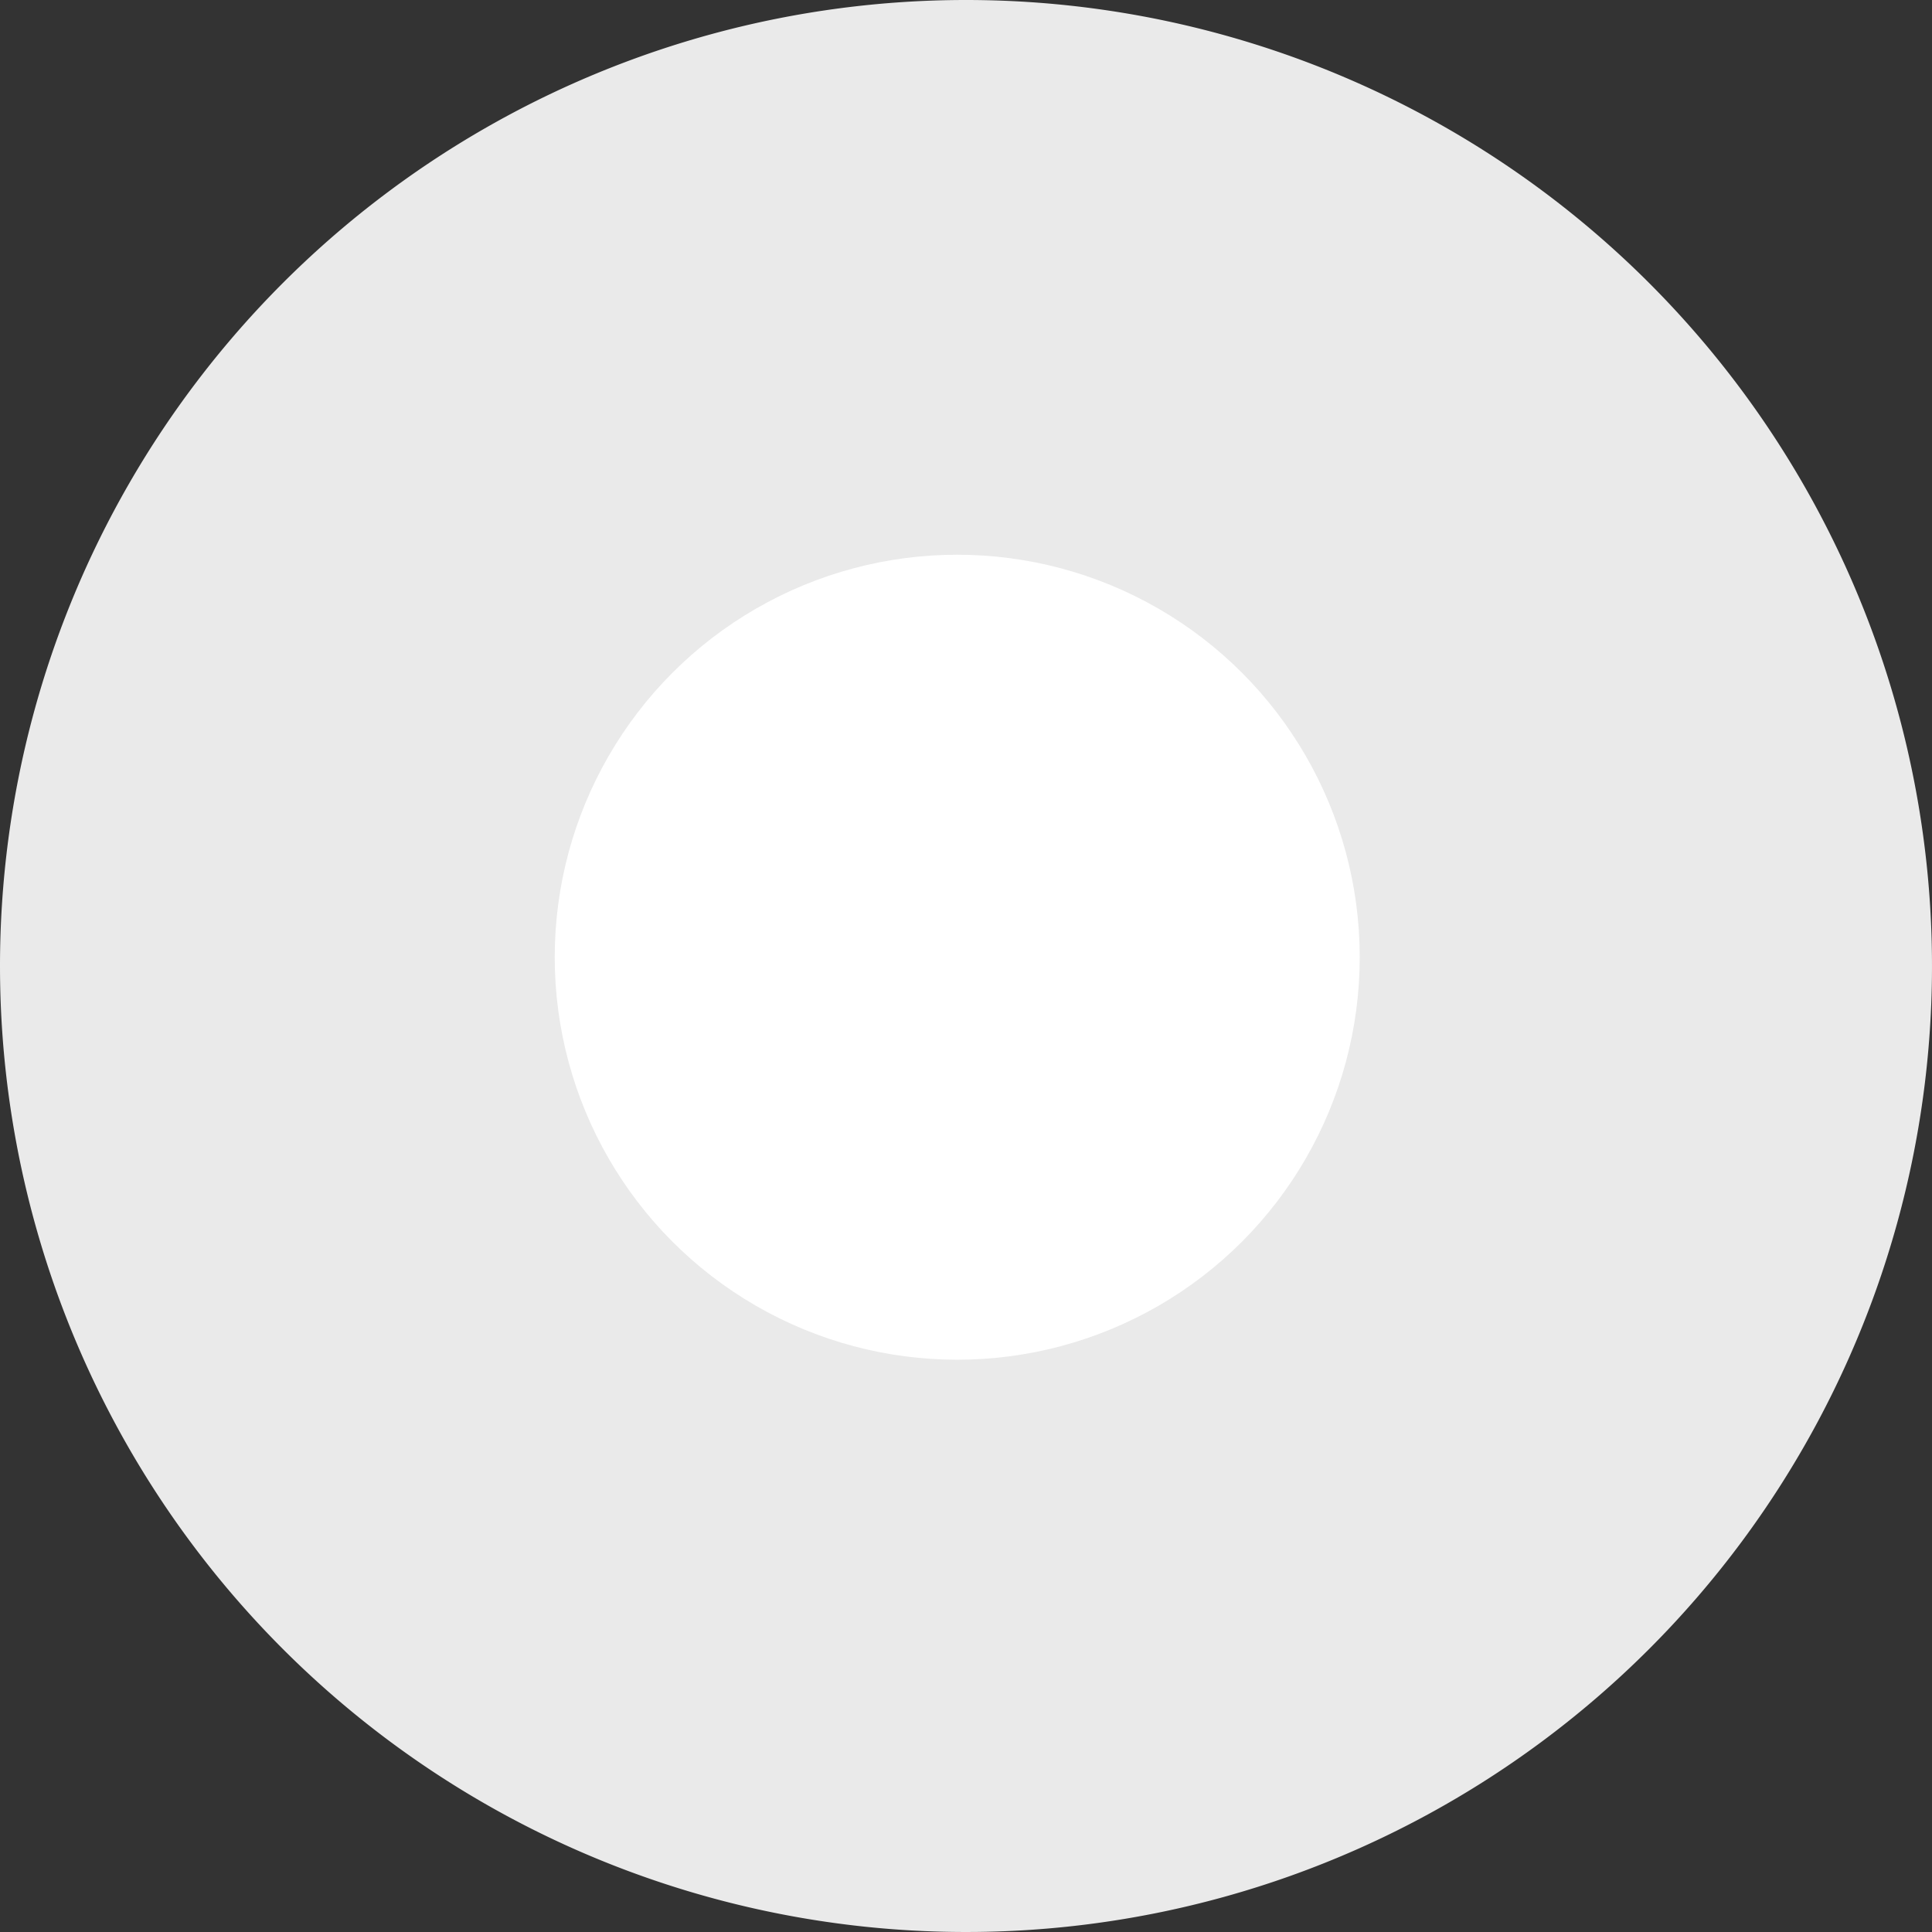 <svg id="on" xmlns="http://www.w3.org/2000/svg" width="24" height="24" viewBox="0 0 24 24">
  <rect x="0" y="0" width="24" height="24" fill="#333333" stroke="none"/>
  <path id="패스_44179" data-name="패스 44179" d="M12,0A12,12,0,1,1,0,12,12,12,0,0,1,12,0Z" fill="#eaeaea"/>
  <circle id="타원_43" data-name="타원 43" cx="5" cy="5" r="5" transform="translate(6.891 6.891)" fill="#fff"/>
</svg>
